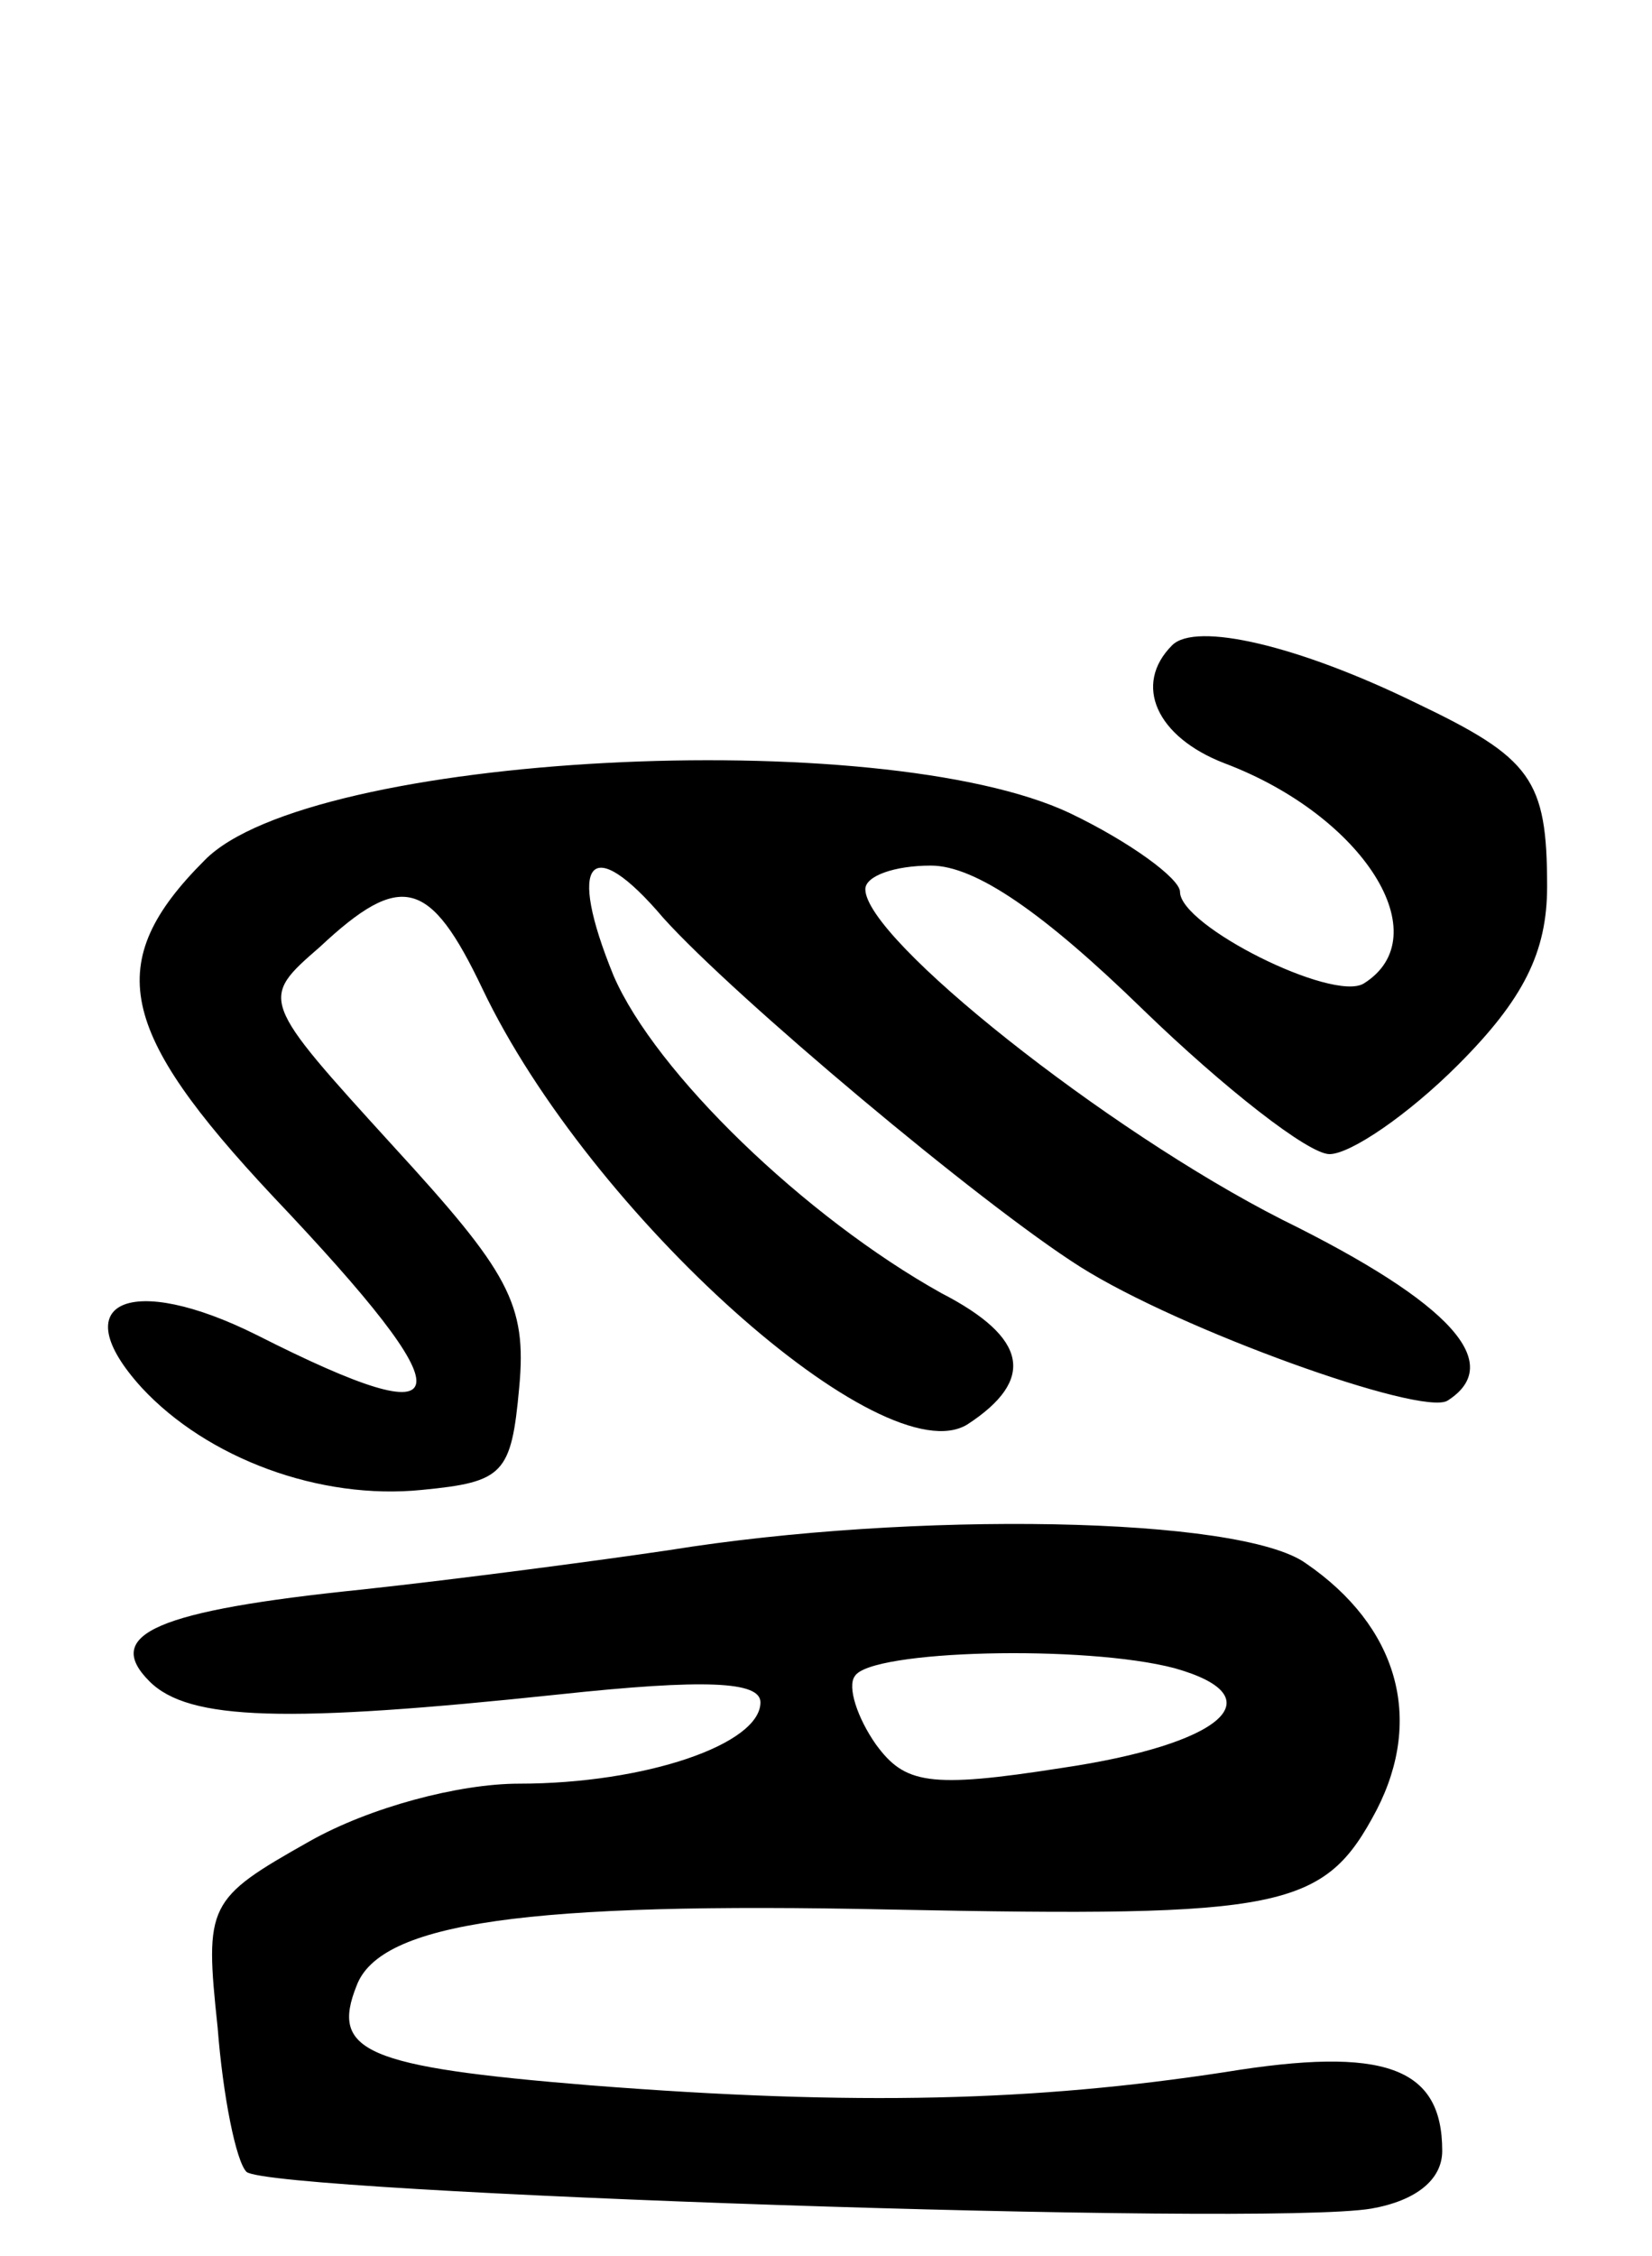 <svg version="1.0" xmlns="http://www.w3.org/2000/svg"
 width="63pt" height="86pt" viewBox="0 0 63 86"
 preserveAspectRatio="xMidYMid meet">
<g transform="translate(0,86) scale(0.1,-0.1)"
fill="#000000" stroke="none">
<path d="M447 614 c-15 -15 -6 -35 20 -45 53 -20 82 -66 53 -84 -12 -7 -70 22
-70 35 0 5 -19 19 -42 30 -72 34 -290 23 -330 -18 -39 -39 -33 -65 26 -128 75
-79 73 -93 -6 -53 -48 24 -74 13 -44 -20 25 -27 68 -43 107 -39 31 3 34 6 37
39 3 32 -4 44 -48 92 -51 56 -51 56 -28 76 31 29 42 26 62 -16 41 -86 153
-186 185 -166 26 17 23 33 -10 50 -52 29 -109 84 -125 121 -18 44 -9 55 19 22
27 -30 121 -109 159 -133 38 -24 130 -57 140 -51 22 14 2 37 -63 69 -67 34
-159 107 -159 126 0 5 11 9 25 9 17 0 43 -18 81 -55 31 -30 63 -55 71 -55 8 0
30 15 49 34 25 25 34 43 34 68 0 41 -6 49 -50 70 -45 22 -84 31 -93 22z"/>
<path d="M255 269 c-27 -4 -80 -11 -117 -15 -78 -8 -99 -17 -81 -35 15 -15 52
-16 156 -5 56 6 77 5 77 -3 0 -16 -44 -31 -92 -31 -23 0 -57 -9 -80 -22 -39
-22 -40 -24 -35 -71 2 -26 7 -51 11 -55 9 -8 388 -21 429 -14 17 3 27 11 27
22 0 32 -22 40 -83 30 -72 -11 -140 -13 -242 -5 -86 7 -99 13 -89 38 9 24 65
32 204 29 150 -3 165 0 185 38 18 35 8 70 -27 94 -25 18 -150 20 -243 5z m193
-45 c39 -11 18 -29 -43 -38 -51 -8 -60 -6 -71 9 -7 10 -11 22 -8 26 6 10 88
12 122 3z"/>
</g>
</svg>
